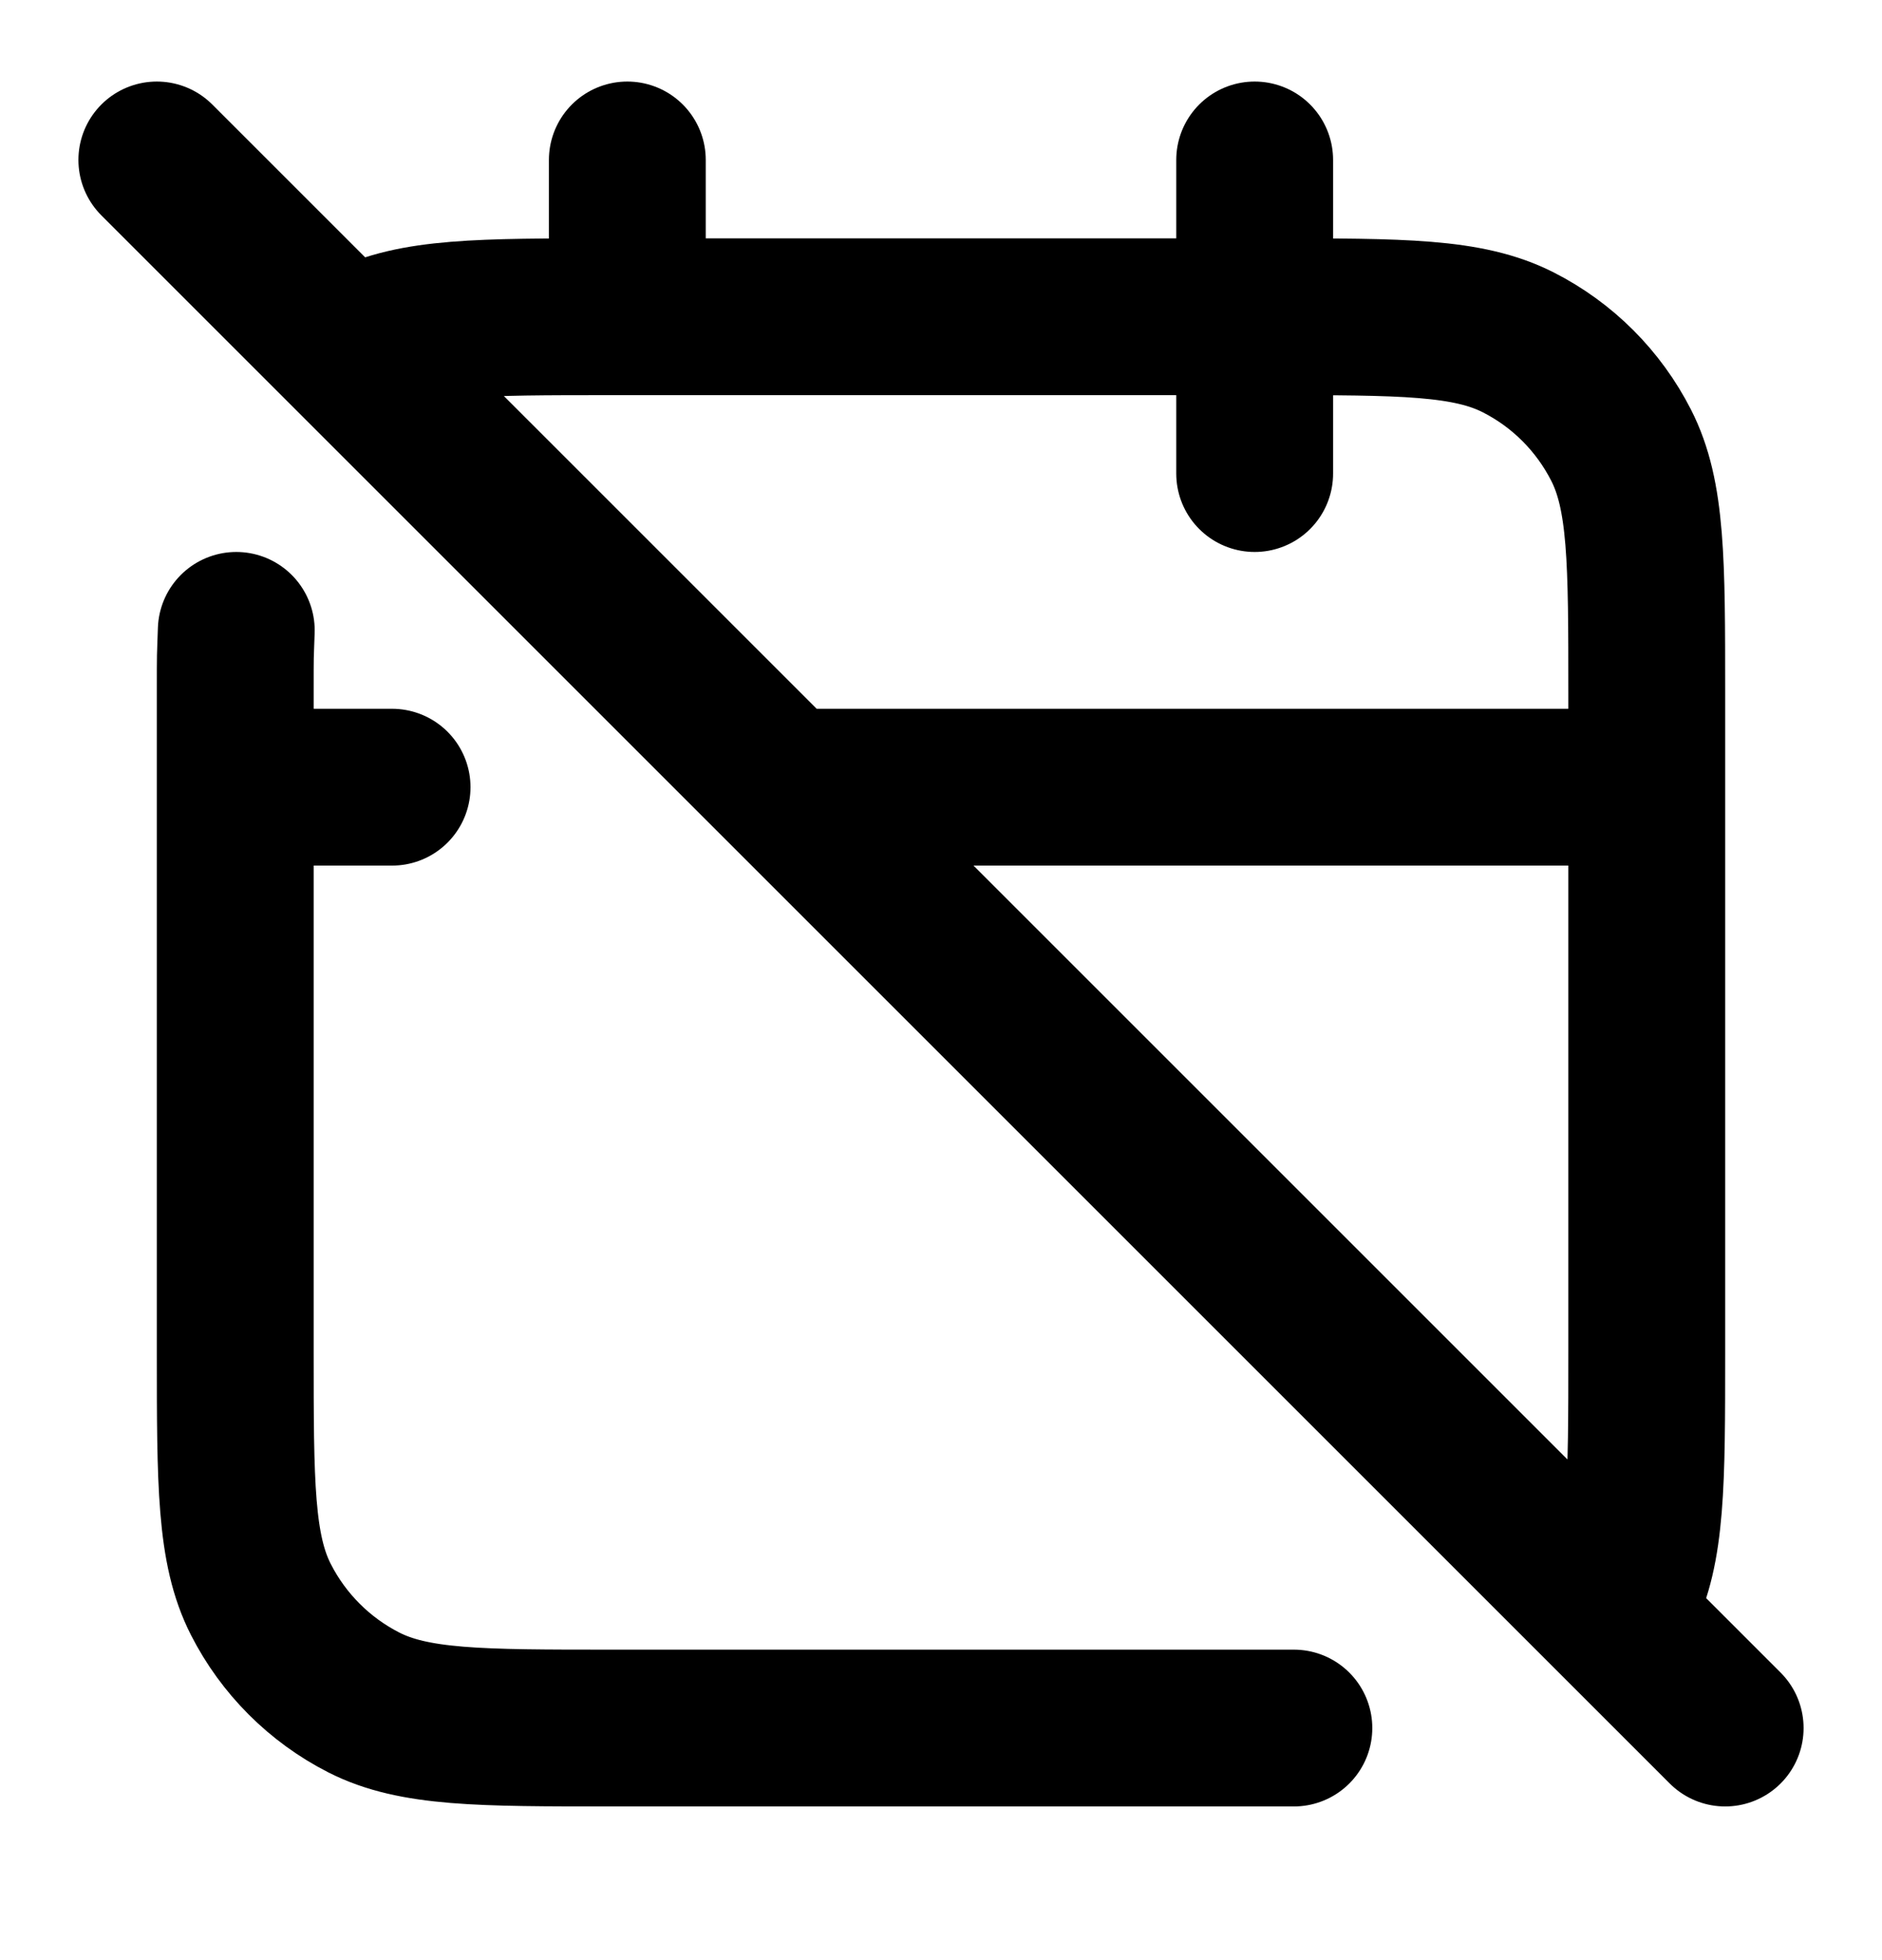 <svg width="24" height="25" viewBox="0 0 24 25" fill="none" xmlns="http://www.w3.org/2000/svg">
<path d="M16.5 22.04H7.8C6.12 22.04 5.28 22.04 4.638 21.713C4.074 21.425 3.615 20.966 3.327 20.401C3 19.76 3 18.92 3 17.24V8.84C3 8.272 3 8.44 3.013 8.04M20.673 20.401C21 19.76 21 18.92 21 17.24V8.84C21 7.159 21 6.319 20.673 5.678C20.385 5.113 19.927 4.654 19.362 4.367C18.72 4.04 17.88 4.04 16.2 4.04H7.8C6.12 4.04 5.28 4.04 4.638 4.367M8 2.04V4.04M16 2.04V6.04M10 10.04H21M3 10.04H5M2 2.04L22 22.04" stroke="currentColor" stroke-width="2" stroke-linecap="round" stroke-linejoin="round"/>
</svg>
